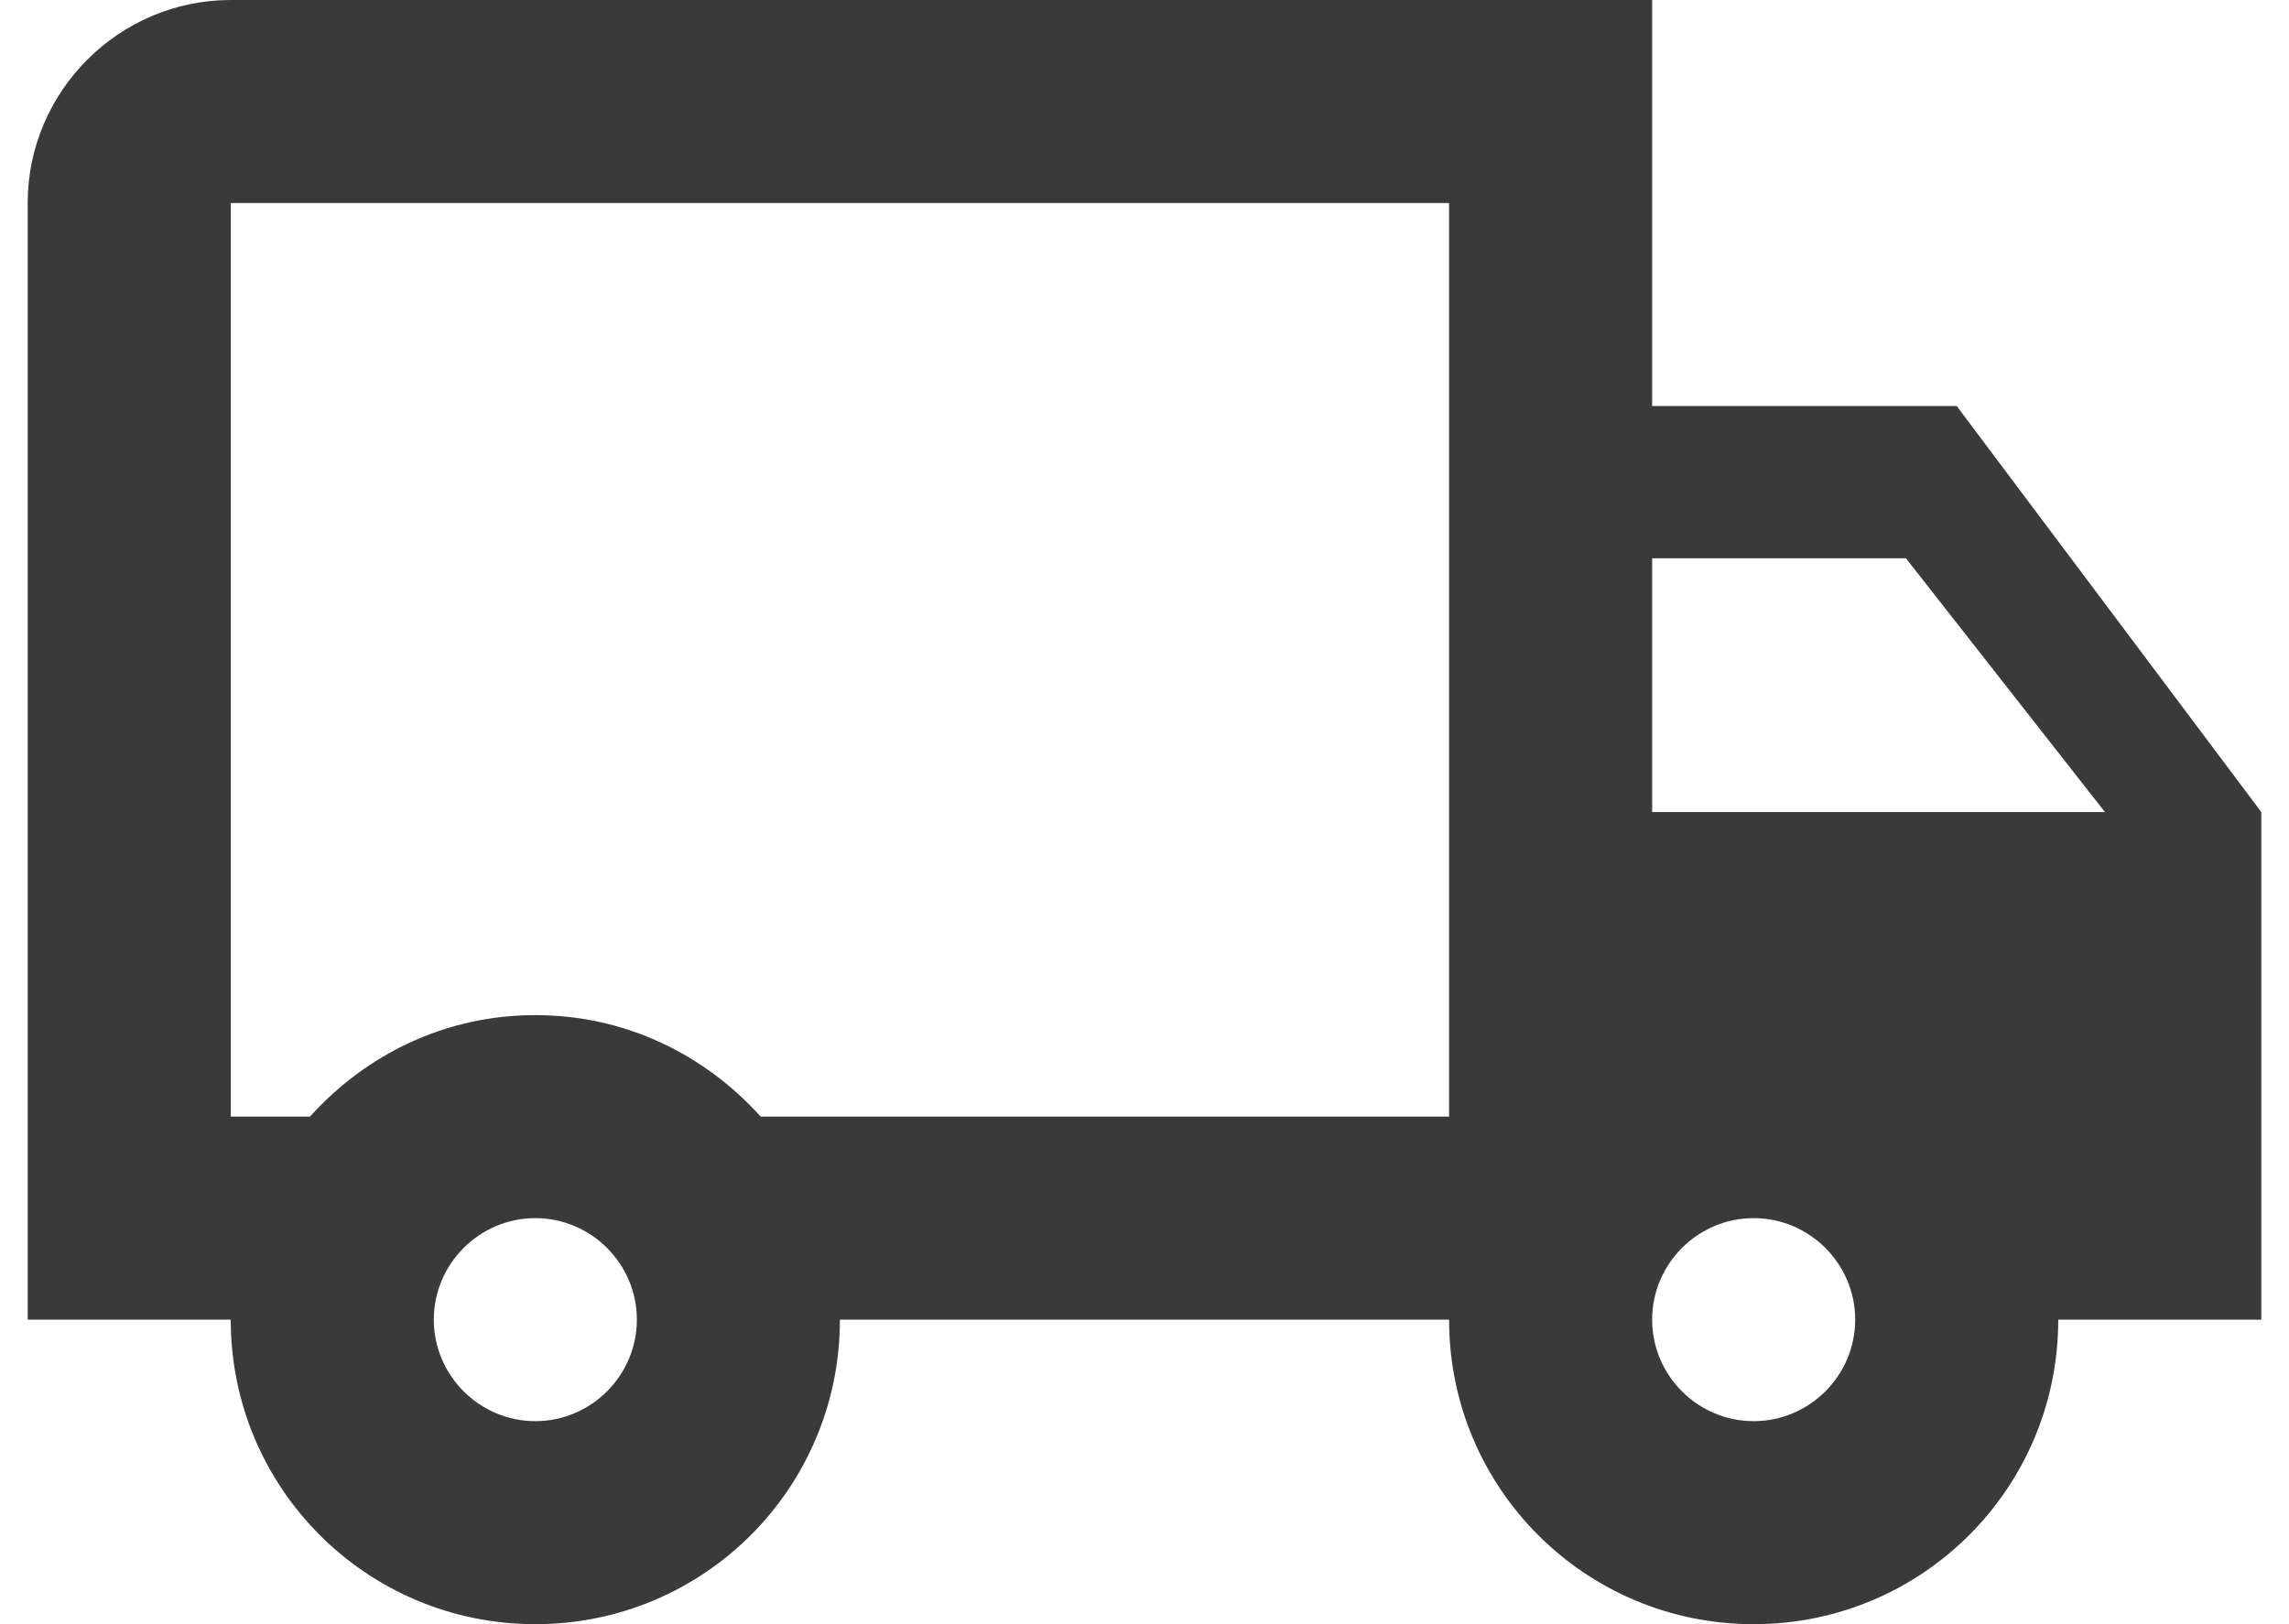 <svg width="62" height="44" viewBox="0 0 62 44" fill="none" xmlns="http://www.w3.org/2000/svg">
<path d="M53 11H44.75V0H6.25C3.225 0 0.75 2.475 0.75 5.5V35.75H6.25C6.25 40.315 9.935 44 14.5 44C19.065 44 22.75 40.315 22.75 35.75H39.25C39.25 40.315 42.935 44 47.5 44C52.065 44 55.75 40.315 55.75 35.75H61.25V22L53 11ZM51.625 15.125L57.015 22H44.75V15.125H51.625ZM14.5 38.5C12.988 38.5 11.75 37.263 11.75 35.75C11.75 34.237 12.988 33 14.5 33C16.012 33 17.25 34.237 17.25 35.75C17.25 37.263 16.012 38.5 14.5 38.5ZM20.605 30.25C19.093 28.573 16.948 27.5 14.5 27.5C12.053 27.5 9.908 28.573 8.395 30.25H6.25V5.5H39.25V30.25H20.605ZM47.5 38.5C45.987 38.5 44.75 37.263 44.75 35.75C44.75 34.237 45.987 33 47.5 33C49.013 33 50.25 34.237 50.25 35.75C50.25 37.263 49.013 38.5 47.5 38.5Z" fill="#3A3A3A"/>
</svg>

